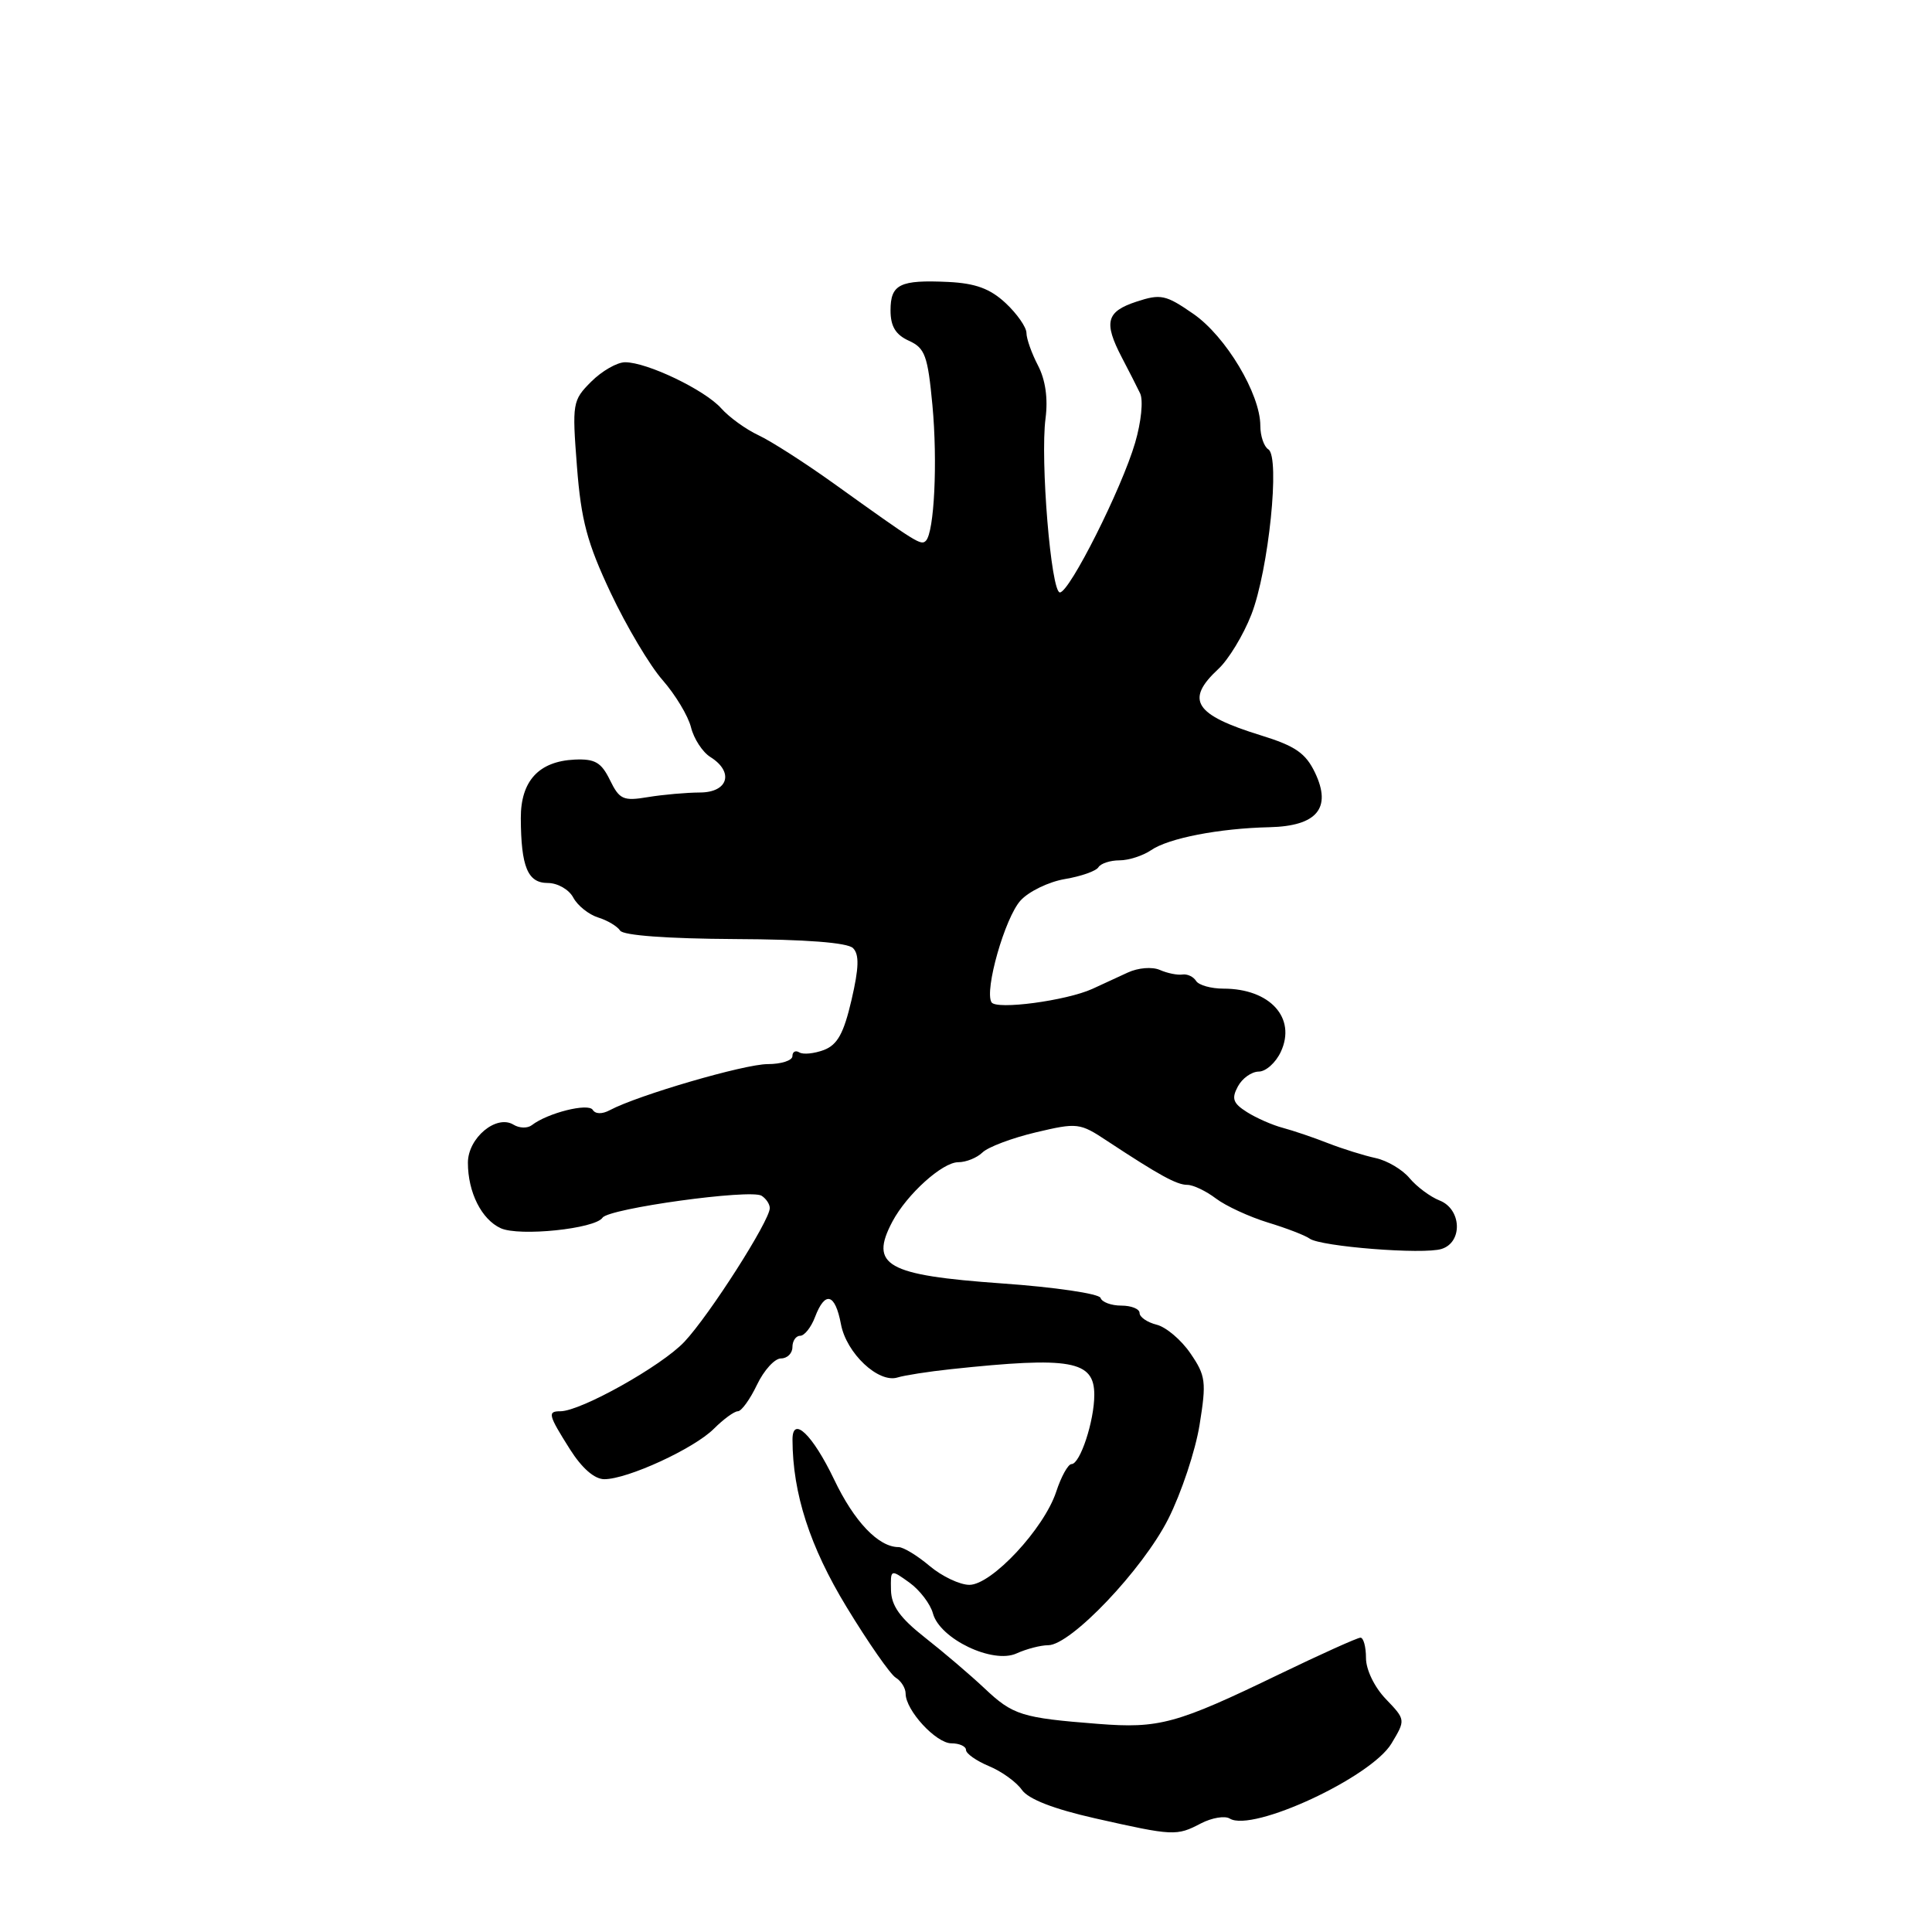 <?xml version="1.0" encoding="UTF-8" standalone="no"?>
<!DOCTYPE svg PUBLIC "-//W3C//DTD SVG 1.1//EN" "http://www.w3.org/Graphics/SVG/1.1/DTD/svg11.dtd" >
<svg xmlns="http://www.w3.org/2000/svg" xmlns:xlink="http://www.w3.org/1999/xlink" version="1.1" viewBox="0 0 256 256">
 <g >
 <path fill="currentColor"
d=" M 159.13 241.61 C 160.58 240.86 162.30 240.57 162.95 240.97 C 165.95 242.82 181.69 235.51 184.38 231.02 C 186.26 227.88 186.26 227.88 183.63 225.13 C 182.12 223.56 181.00 221.24 181.00 219.70 C 181.00 218.21 180.67 217.00 180.27 217.00 C 179.87 217.00 175.03 219.18 169.52 221.84 C 155.87 228.44 153.61 229.06 145.47 228.42 C 135.37 227.63 134.22 227.27 130.45 223.71 C 128.58 221.95 125.04 218.93 122.58 217.00 C 119.26 214.39 118.11 212.79 118.06 210.70 C 118.00 207.91 118.00 207.91 120.50 209.70 C 121.87 210.69 123.28 212.53 123.62 213.79 C 124.53 217.16 131.55 220.52 134.69 219.09 C 136.01 218.49 137.90 218.00 138.89 218.00 C 141.88 218.00 151.41 207.98 154.80 201.27 C 156.53 197.84 158.40 192.23 158.95 188.80 C 159.87 183.09 159.77 182.29 157.74 179.33 C 156.53 177.55 154.51 175.84 153.26 175.53 C 152.02 175.22 151.00 174.52 151.00 173.98 C 151.00 173.44 149.91 173.00 148.58 173.00 C 147.25 173.00 146.01 172.54 145.83 171.98 C 145.64 171.42 139.75 170.55 132.75 170.06 C 117.44 168.97 115.17 167.68 118.25 161.86 C 120.18 158.24 124.87 154.00 126.97 154.00 C 128.01 154.00 129.45 153.42 130.18 152.71 C 130.91 151.99 134.08 150.80 137.22 150.05 C 142.77 148.74 143.07 148.77 146.72 151.19 C 153.63 155.74 155.92 157.00 157.33 157.00 C 158.10 157.00 159.80 157.81 161.12 158.81 C 162.43 159.80 165.53 161.23 168.00 161.99 C 170.47 162.74 172.96 163.70 173.53 164.12 C 174.97 165.18 188.62 166.26 191.02 165.49 C 193.85 164.60 193.67 160.21 190.75 159.07 C 189.51 158.58 187.73 157.25 186.78 156.12 C 185.84 154.98 183.81 153.78 182.28 153.45 C 180.75 153.12 177.93 152.24 176.00 151.49 C 174.07 150.73 171.38 149.82 170.00 149.45 C 168.62 149.09 166.48 148.15 165.23 147.36 C 163.38 146.19 163.16 145.57 164.02 143.97 C 164.60 142.88 165.84 142.00 166.79 141.99 C 167.73 141.99 169.05 140.81 169.72 139.36 C 171.80 134.88 168.28 131.00 162.12 131.00 C 160.47 131.00 158.83 130.54 158.48 129.97 C 158.13 129.41 157.32 129.03 156.67 129.13 C 156.03 129.23 154.68 128.96 153.68 128.52 C 152.66 128.08 150.81 128.23 149.43 128.87 C 148.09 129.49 145.99 130.46 144.75 131.03 C 141.30 132.60 132.02 133.84 131.38 132.81 C 130.41 131.24 133.16 121.59 135.23 119.32 C 136.32 118.12 138.97 116.84 141.10 116.48 C 143.24 116.12 145.24 115.42 145.55 114.91 C 145.86 114.41 147.12 114.00 148.34 114.00 C 149.56 114.00 151.44 113.39 152.53 112.65 C 154.84 111.06 161.55 109.76 168.21 109.61 C 174.50 109.46 176.49 107.09 174.25 102.39 C 173.01 99.80 171.64 98.85 167.11 97.45 C 158.26 94.72 157.00 92.76 161.44 88.64 C 162.78 87.40 164.75 84.16 165.81 81.44 C 168.10 75.56 169.65 60.52 168.06 59.54 C 167.48 59.18 167.00 57.77 167.00 56.41 C 167.00 52.21 162.43 44.57 158.14 41.60 C 154.46 39.05 153.81 38.91 150.56 39.98 C 146.59 41.29 146.22 42.70 148.64 47.35 C 149.55 49.08 150.64 51.23 151.07 52.12 C 151.51 53.03 151.22 55.91 150.41 58.67 C 148.63 64.76 141.71 78.50 140.44 78.50 C 139.27 78.50 137.82 60.93 138.54 55.43 C 138.88 52.80 138.53 50.33 137.54 48.43 C 136.70 46.82 136.01 44.88 136.01 44.11 C 136.00 43.35 134.76 41.57 133.25 40.16 C 131.20 38.25 129.27 37.54 125.66 37.36 C 119.23 37.06 118.00 37.66 118.00 41.13 C 118.00 43.24 118.67 44.35 120.43 45.15 C 122.57 46.12 122.93 47.12 123.55 53.68 C 124.25 61.19 123.80 70.53 122.68 71.66 C 122.03 72.30 121.59 72.03 110.50 64.08 C 106.65 61.32 102.15 58.44 100.50 57.67 C 98.85 56.90 96.63 55.30 95.56 54.10 C 93.38 51.66 85.75 48.00 82.83 48.00 C 81.77 48.00 79.75 49.16 78.34 50.57 C 75.86 53.05 75.80 53.41 76.45 61.82 C 77.00 68.95 77.80 71.94 80.92 78.56 C 83.01 82.99 86.10 88.19 87.79 90.11 C 89.48 92.04 91.18 94.85 91.56 96.37 C 91.94 97.90 93.10 99.67 94.13 100.31 C 97.29 102.29 96.50 105.00 92.75 105.01 C 90.96 105.02 87.86 105.29 85.86 105.62 C 82.58 106.17 82.08 105.94 80.82 103.36 C 79.67 101.01 78.83 100.53 76.14 100.65 C 71.39 100.88 69.00 103.48 69.01 108.40 C 69.04 114.87 69.92 117.00 72.58 117.00 C 73.88 117.00 75.39 117.86 75.96 118.93 C 76.53 120.00 78.01 121.18 79.25 121.57 C 80.49 121.95 81.80 122.74 82.17 123.31 C 82.58 123.95 88.45 124.38 97.37 124.43 C 106.74 124.47 112.30 124.90 113.03 125.63 C 113.87 126.47 113.82 128.23 112.83 132.50 C 111.80 136.93 110.97 138.44 109.17 139.13 C 107.88 139.61 106.42 139.76 105.92 139.45 C 105.41 139.14 105.00 139.36 105.00 139.94 C 105.00 140.52 103.53 141.00 101.72 141.00 C 98.64 141.00 84.53 145.12 80.81 147.10 C 79.79 147.65 78.89 147.63 78.54 147.06 C 77.95 146.12 72.56 147.47 70.47 149.09 C 69.90 149.53 68.81 149.50 68.05 149.03 C 65.78 147.63 62.00 150.78 62.00 154.07 C 62.00 157.99 63.81 161.59 66.36 162.75 C 68.82 163.86 78.84 162.83 79.84 161.35 C 80.67 160.12 99.43 157.53 100.91 158.44 C 101.51 158.82 102.00 159.55 102.00 160.08 C 102.00 161.75 93.99 174.29 90.68 177.80 C 87.67 181.00 76.95 187.00 74.25 187.00 C 72.52 187.00 72.64 187.47 75.51 192.02 C 77.11 194.55 78.77 196.00 80.08 196.00 C 83.16 196.00 91.96 191.95 94.59 189.32 C 95.87 188.04 97.30 187.00 97.77 187.00 C 98.24 187.00 99.38 185.43 100.30 183.50 C 101.22 181.57 102.65 180.00 103.48 180.00 C 104.32 180.00 105.00 179.32 105.00 178.50 C 105.00 177.68 105.46 177.00 106.02 177.00 C 106.59 177.00 107.48 175.88 108.00 174.50 C 109.33 171.01 110.66 171.38 111.43 175.46 C 112.15 179.32 116.41 183.32 118.94 182.52 C 119.83 182.24 123.02 181.74 126.03 181.42 C 141.89 179.73 145.00 180.28 145.00 184.82 C 145.00 188.30 143.12 194.00 141.98 194.00 C 141.53 194.00 140.61 195.65 139.95 197.67 C 138.33 202.57 131.40 210.00 128.45 210.00 C 127.19 210.00 124.82 208.88 123.18 207.50 C 121.55 206.12 119.70 205.00 119.07 205.00 C 116.41 205.00 113.19 201.63 110.53 196.05 C 107.66 190.06 104.99 187.52 105.01 190.78 C 105.03 197.89 107.32 204.96 112.17 212.93 C 115.04 217.65 117.97 221.86 118.69 222.30 C 119.41 222.74 120.00 223.69 120.00 224.41 C 120.00 226.63 124.03 231.00 126.07 231.00 C 127.13 231.00 128.00 231.40 128.00 231.88 C 128.00 232.36 129.37 233.32 131.04 234.02 C 132.71 234.71 134.67 236.12 135.40 237.16 C 136.27 238.40 139.59 239.69 145.11 240.94 C 155.50 243.28 155.90 243.30 159.13 241.61 Z "/>
</g>
</svg>